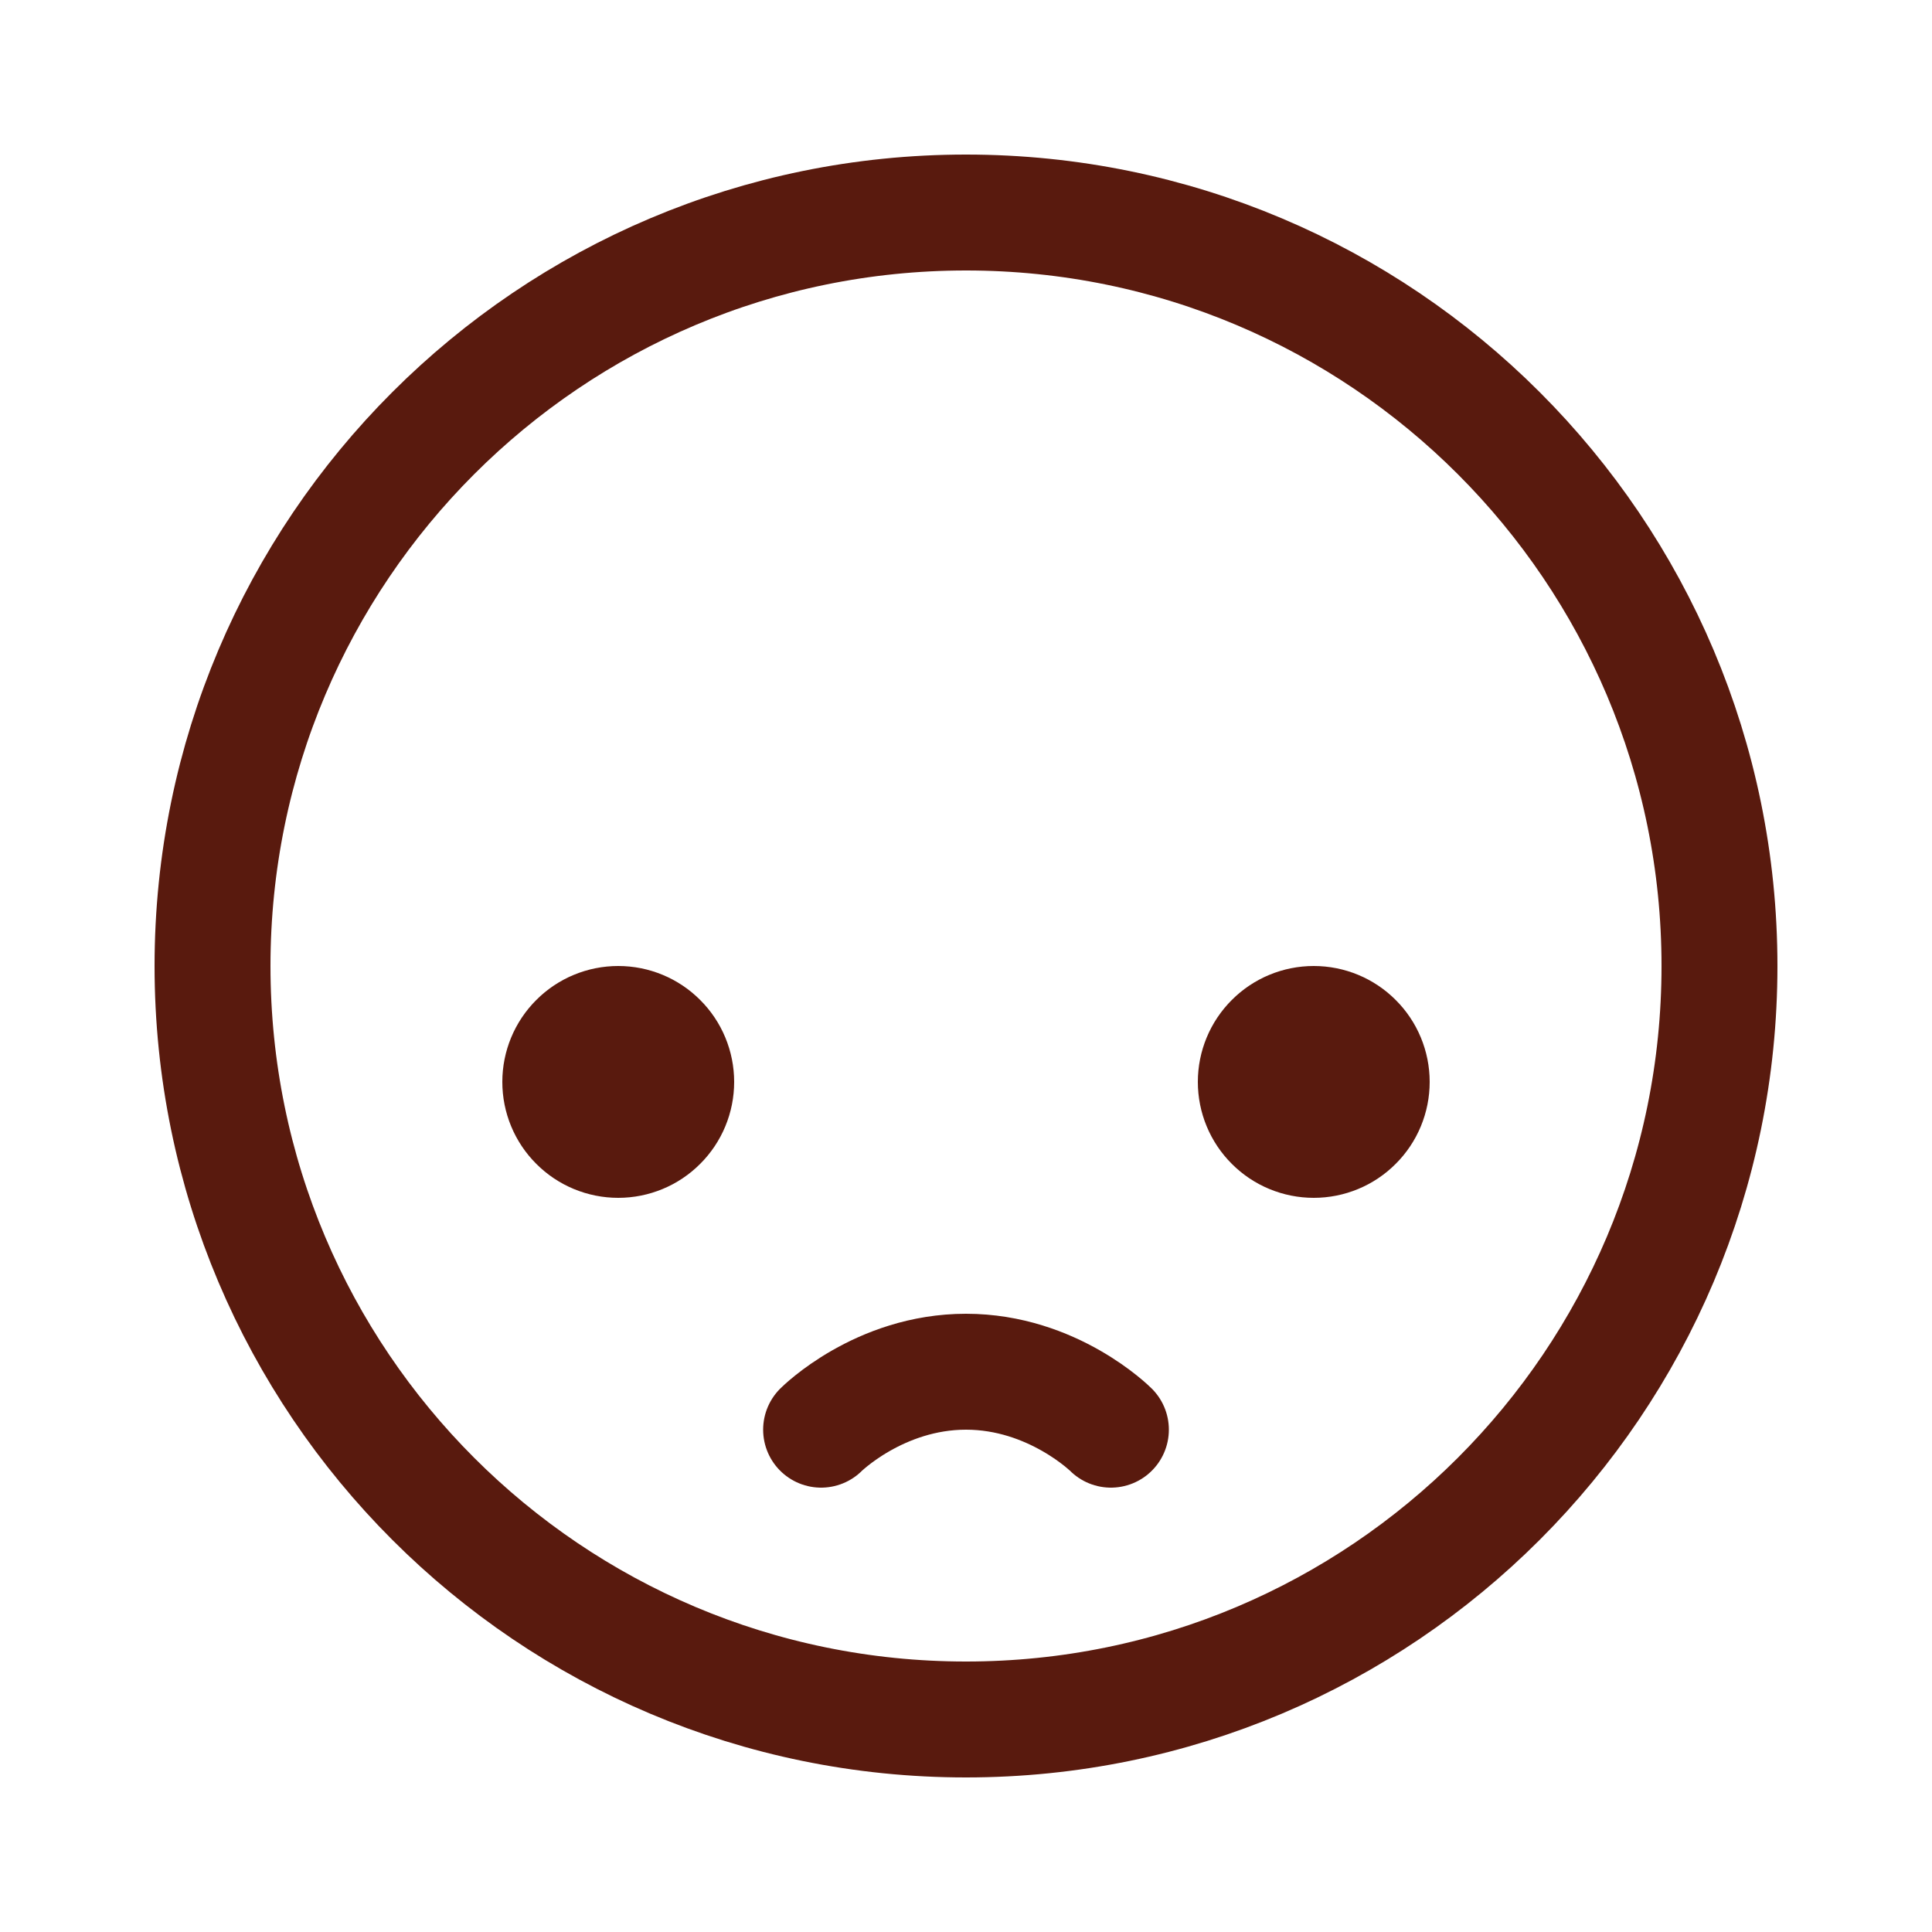 <svg width="25" height="25" viewBox="0 0 25 25" fill="none" xmlns="http://www.w3.org/2000/svg">
<path d="M10.625 18.5C10.625 18.5 11.375 17.75 12.5 17.75C13.625 17.75 14.375 18.5 14.375 18.5M22.25 12.5C22.25 17.885 17.885 22.25 12.5 22.25C7.115 22.25 2.75 17.885 2.75 12.5C2.75 7.115 7.115 2.75 12.5 2.75C17.885 2.75 22.25 7.115 22.25 12.5ZM17.75 14C17.75 14.199 17.671 14.39 17.53 14.53C17.39 14.671 17.199 14.75 17 14.75C16.801 14.75 16.61 14.671 16.47 14.53C16.329 14.39 16.25 14.199 16.25 14C16.25 13.801 16.329 13.61 16.47 13.47C16.61 13.329 16.801 13.25 17 13.25C17.199 13.25 17.39 13.329 17.53 13.47C17.671 13.61 17.75 13.801 17.75 14ZM8.75 14C8.75 14.199 8.671 14.39 8.53 14.53C8.39 14.671 8.199 14.75 8 14.75C7.801 14.75 7.61 14.671 7.47 14.53C7.329 14.39 7.25 14.199 7.25 14C7.25 13.801 7.329 13.61 7.47 13.47C7.61 13.329 7.801 13.25 8 13.25C8.199 13.25 8.39 13.329 8.53 13.47C8.671 13.61 8.75 13.801 8.75 14Z" stroke="#591A0E" stroke-width="1.5" stroke-linecap="round" stroke-linejoin="round"/>
</svg>
